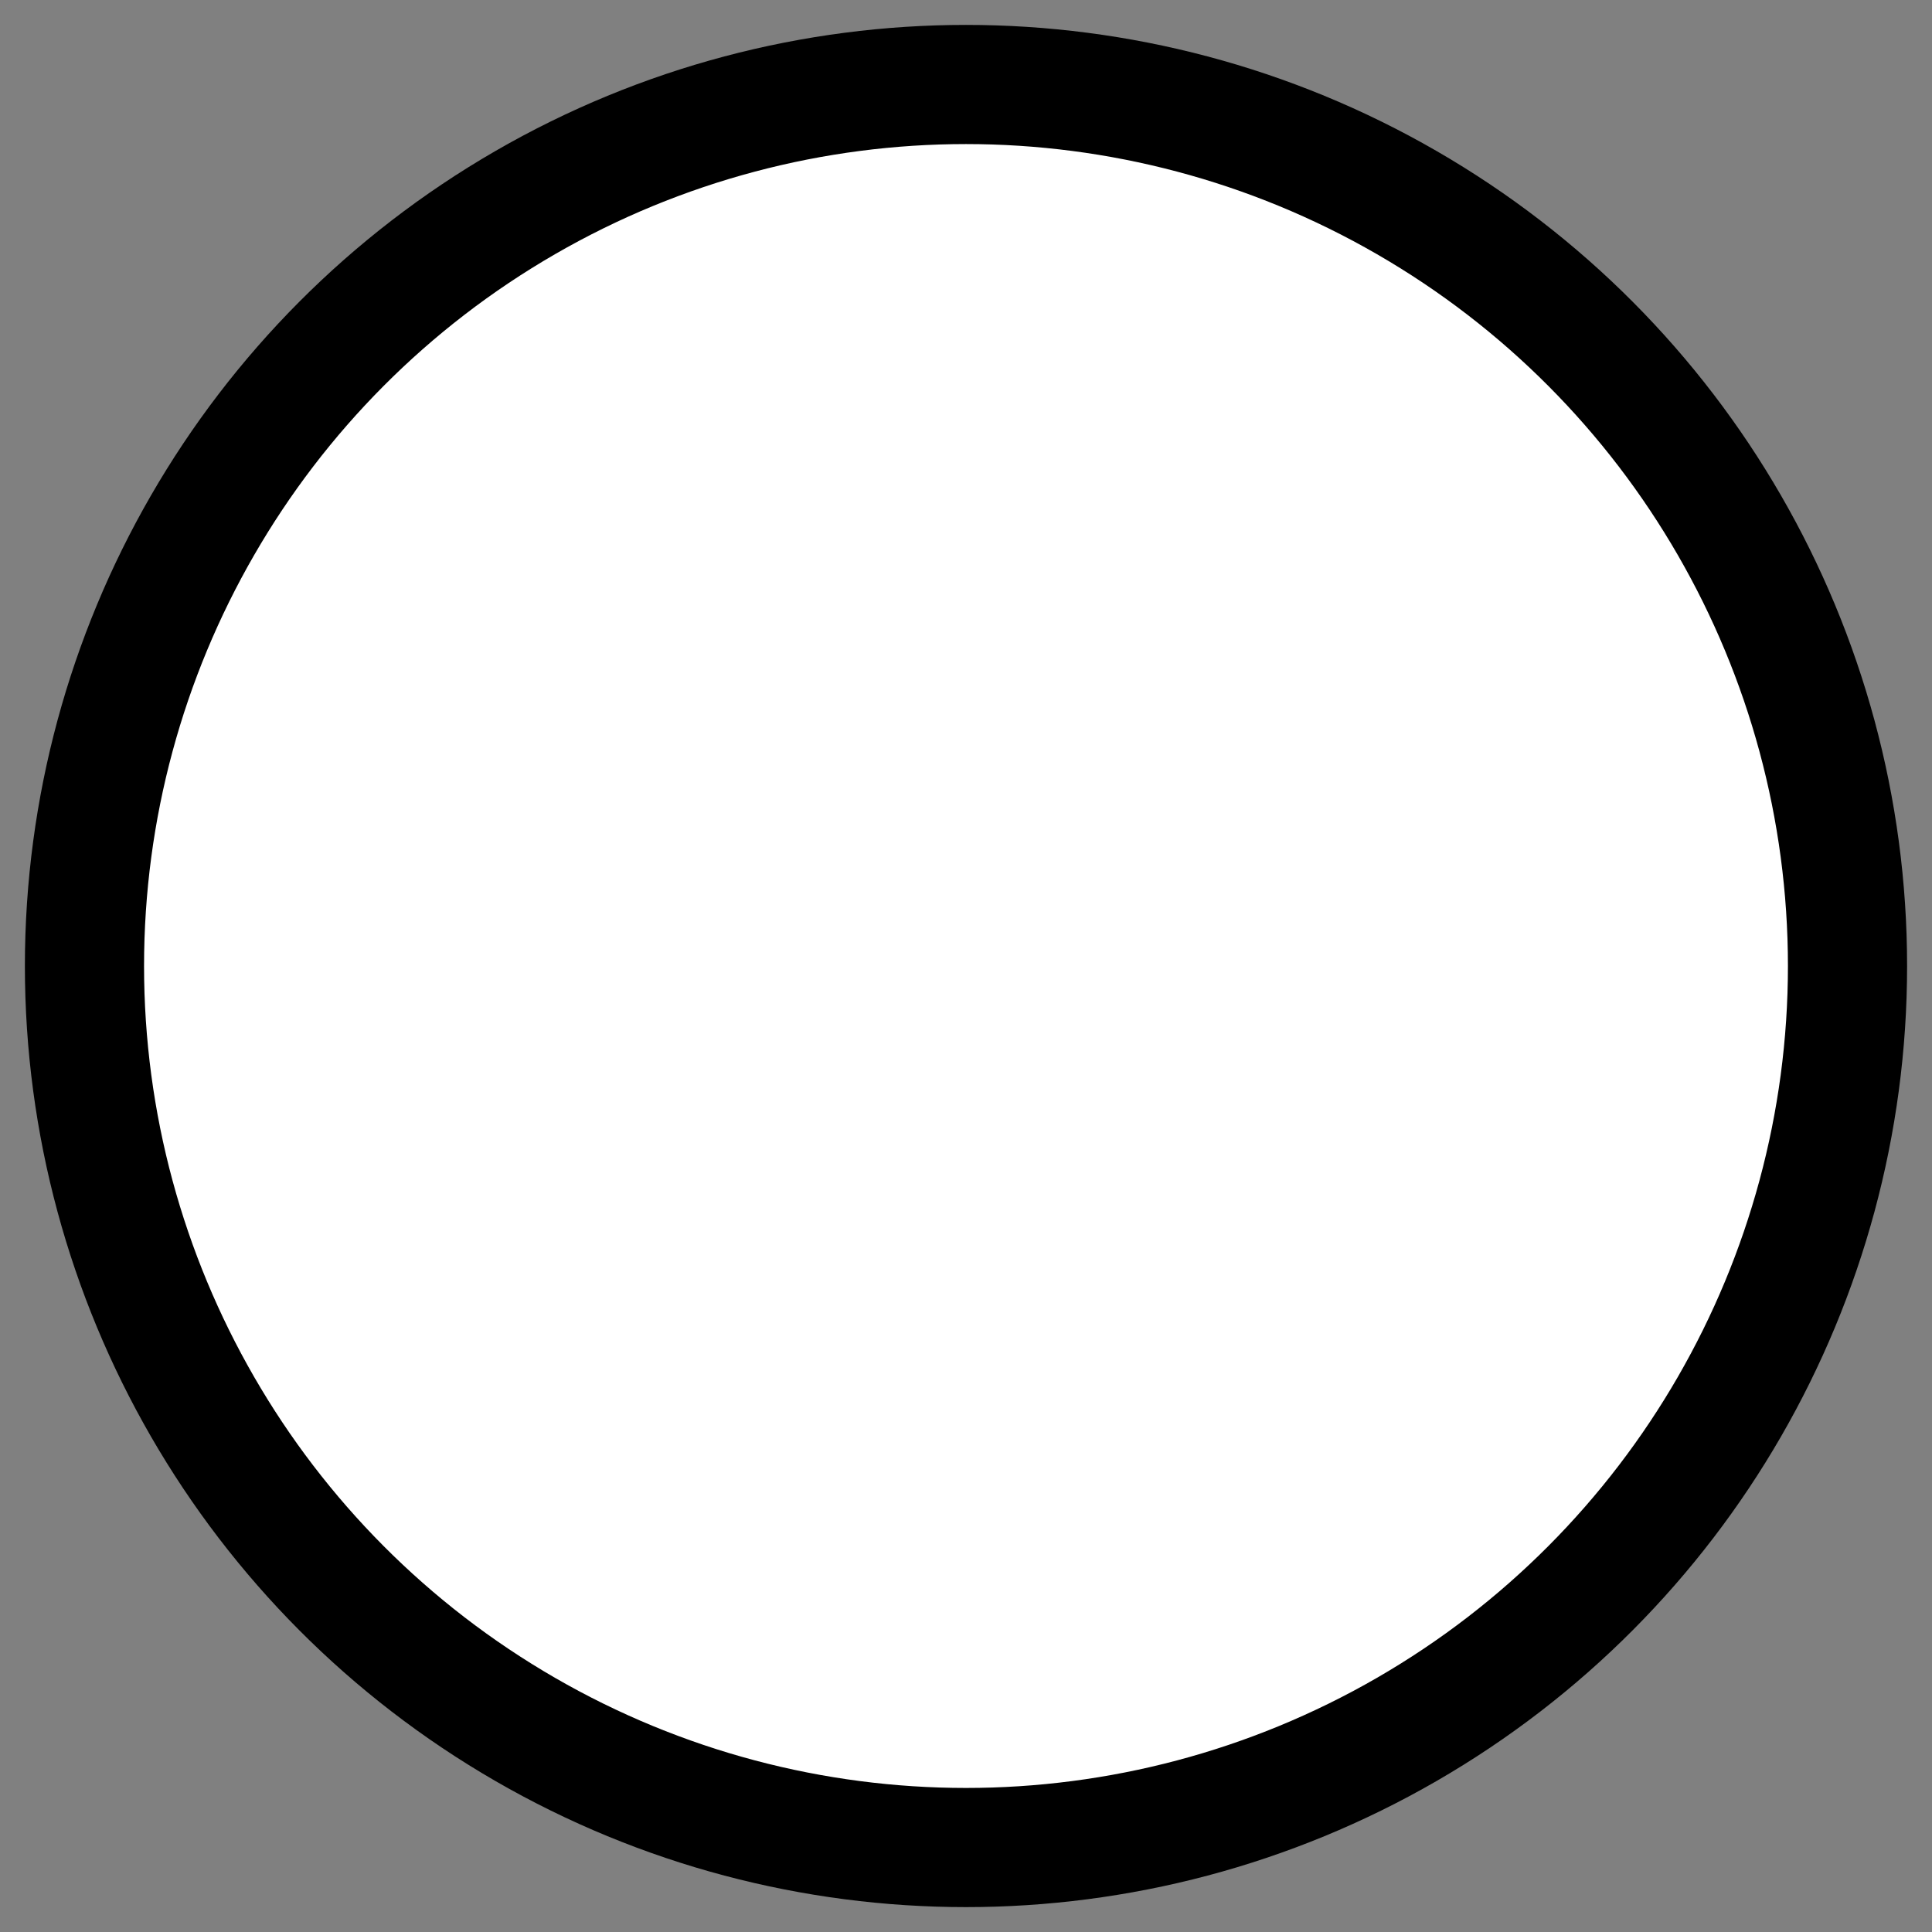 <?xml version="1.0" encoding="UTF-8" standalone="no"?>
<!-- Created with Inkscape (http://www.inkscape.org/) -->

<svg
   xmlns:dc="http://purl.org/dc/elements/1.1/"
   xmlns:cc="http://creativecommons.org/ns#"
   xmlns:rdf="http://www.w3.org/1999/02/22-rdf-syntax-ns#"
   xmlns:svg="http://www.w3.org/2000/svg"
   xmlns="http://www.w3.org/2000/svg"
   xmlns:sodipodi="http://sodipodi.sourceforge.net/DTD/sodipodi-0.dtd"
   xmlns:inkscape="http://www.inkscape.org/namespaces/inkscape"
   width="387.953"
   height="387.953"
   viewBox="0 0 92.381 92.381"
   version="1.1"
   id="svg836"
   inkscape:export-filename="/home/james/Development/Archaeo/Assets/Images/singleplayer.png"
   inkscape:export-xdpi="137.23"
   inkscape:export-ydpi="137.23"
   inkscape:version="0.92.4 5da689c313, 2019-01-14"
   sodipodi:docname="head.svg">
  <rect x="0" y="0" width="92.381" height="92.381" fill="#808080" stroke="none"/>
  <defs
     id="defs830" />
  <sodipodi:namedview
     id="base"
     pagecolor="#ffffff"
     bordercolor="#666666"
     borderopacity="1.0"
     inkscape:pageopacity="0.0"
     inkscape:pageshadow="2"
     inkscape:zoom="7.7058541"
     inkscape:cx="73.801871"
     inkscape:cy="41.864702"
     inkscape:document-units="mm"
     inkscape:current-layer="layer1"
     showgrid="false"
     inkscape:window-width="3440"
     inkscape:window-height="1376"
     inkscape:window-x="0"
     inkscape:window-y="27"
     inkscape:window-maximized="1"
     fit-margin-top="5"
     fit-margin-left="5"
     fit-margin-right="5"
     fit-margin-bottom="5"
     scale-x="0.9"
     units="px" />
  <g
     inkscape:label="Layer 1"
     inkscape:groupmode="layer"
     id="layer1"
     transform="translate(-70.436,-60.018)">
    <ellipse
       style="fill:#ffffff;fill-opacity:1;stroke:#000000;stroke-width:5.698;stroke-miterlimit:4;stroke-dasharray:none;stroke-opacity:1"
       id="path2050"
       cx="116.626"
       cy="106.209"
       inkscape:export-xdpi="650.23999"
       inkscape:export-ydpi="650.23999"
       rx="42.151"
       ry="42.151" />
    <ellipse
       style="fill:#ffffff;fill-opacity:1;stroke:none;stroke-width:4.05;stroke-linecap:round;stroke-linejoin:round;stroke-miterlimit:4;stroke-dasharray:none;stroke-opacity:1;paint-order:normal"
       id="path2427"
       cx="119.401"
       cy="38.307"
       rx="4.053"
       ry="6.311"
       transform="rotate(28.822)" />
    <ellipse
       style="fill:#ffffff;fill-opacity:1;stroke:none;stroke-width:4.05;stroke-linecap:round;stroke-linejoin:round;stroke-miterlimit:4;stroke-dasharray:none;stroke-opacity:1;paint-order:normal"
       id="path2427-7"
       cx="149.78"
       cy="20.731"
       rx="4.053"
       ry="6.311"
       transform="rotate(28.822)" />
  </g>
</svg>
